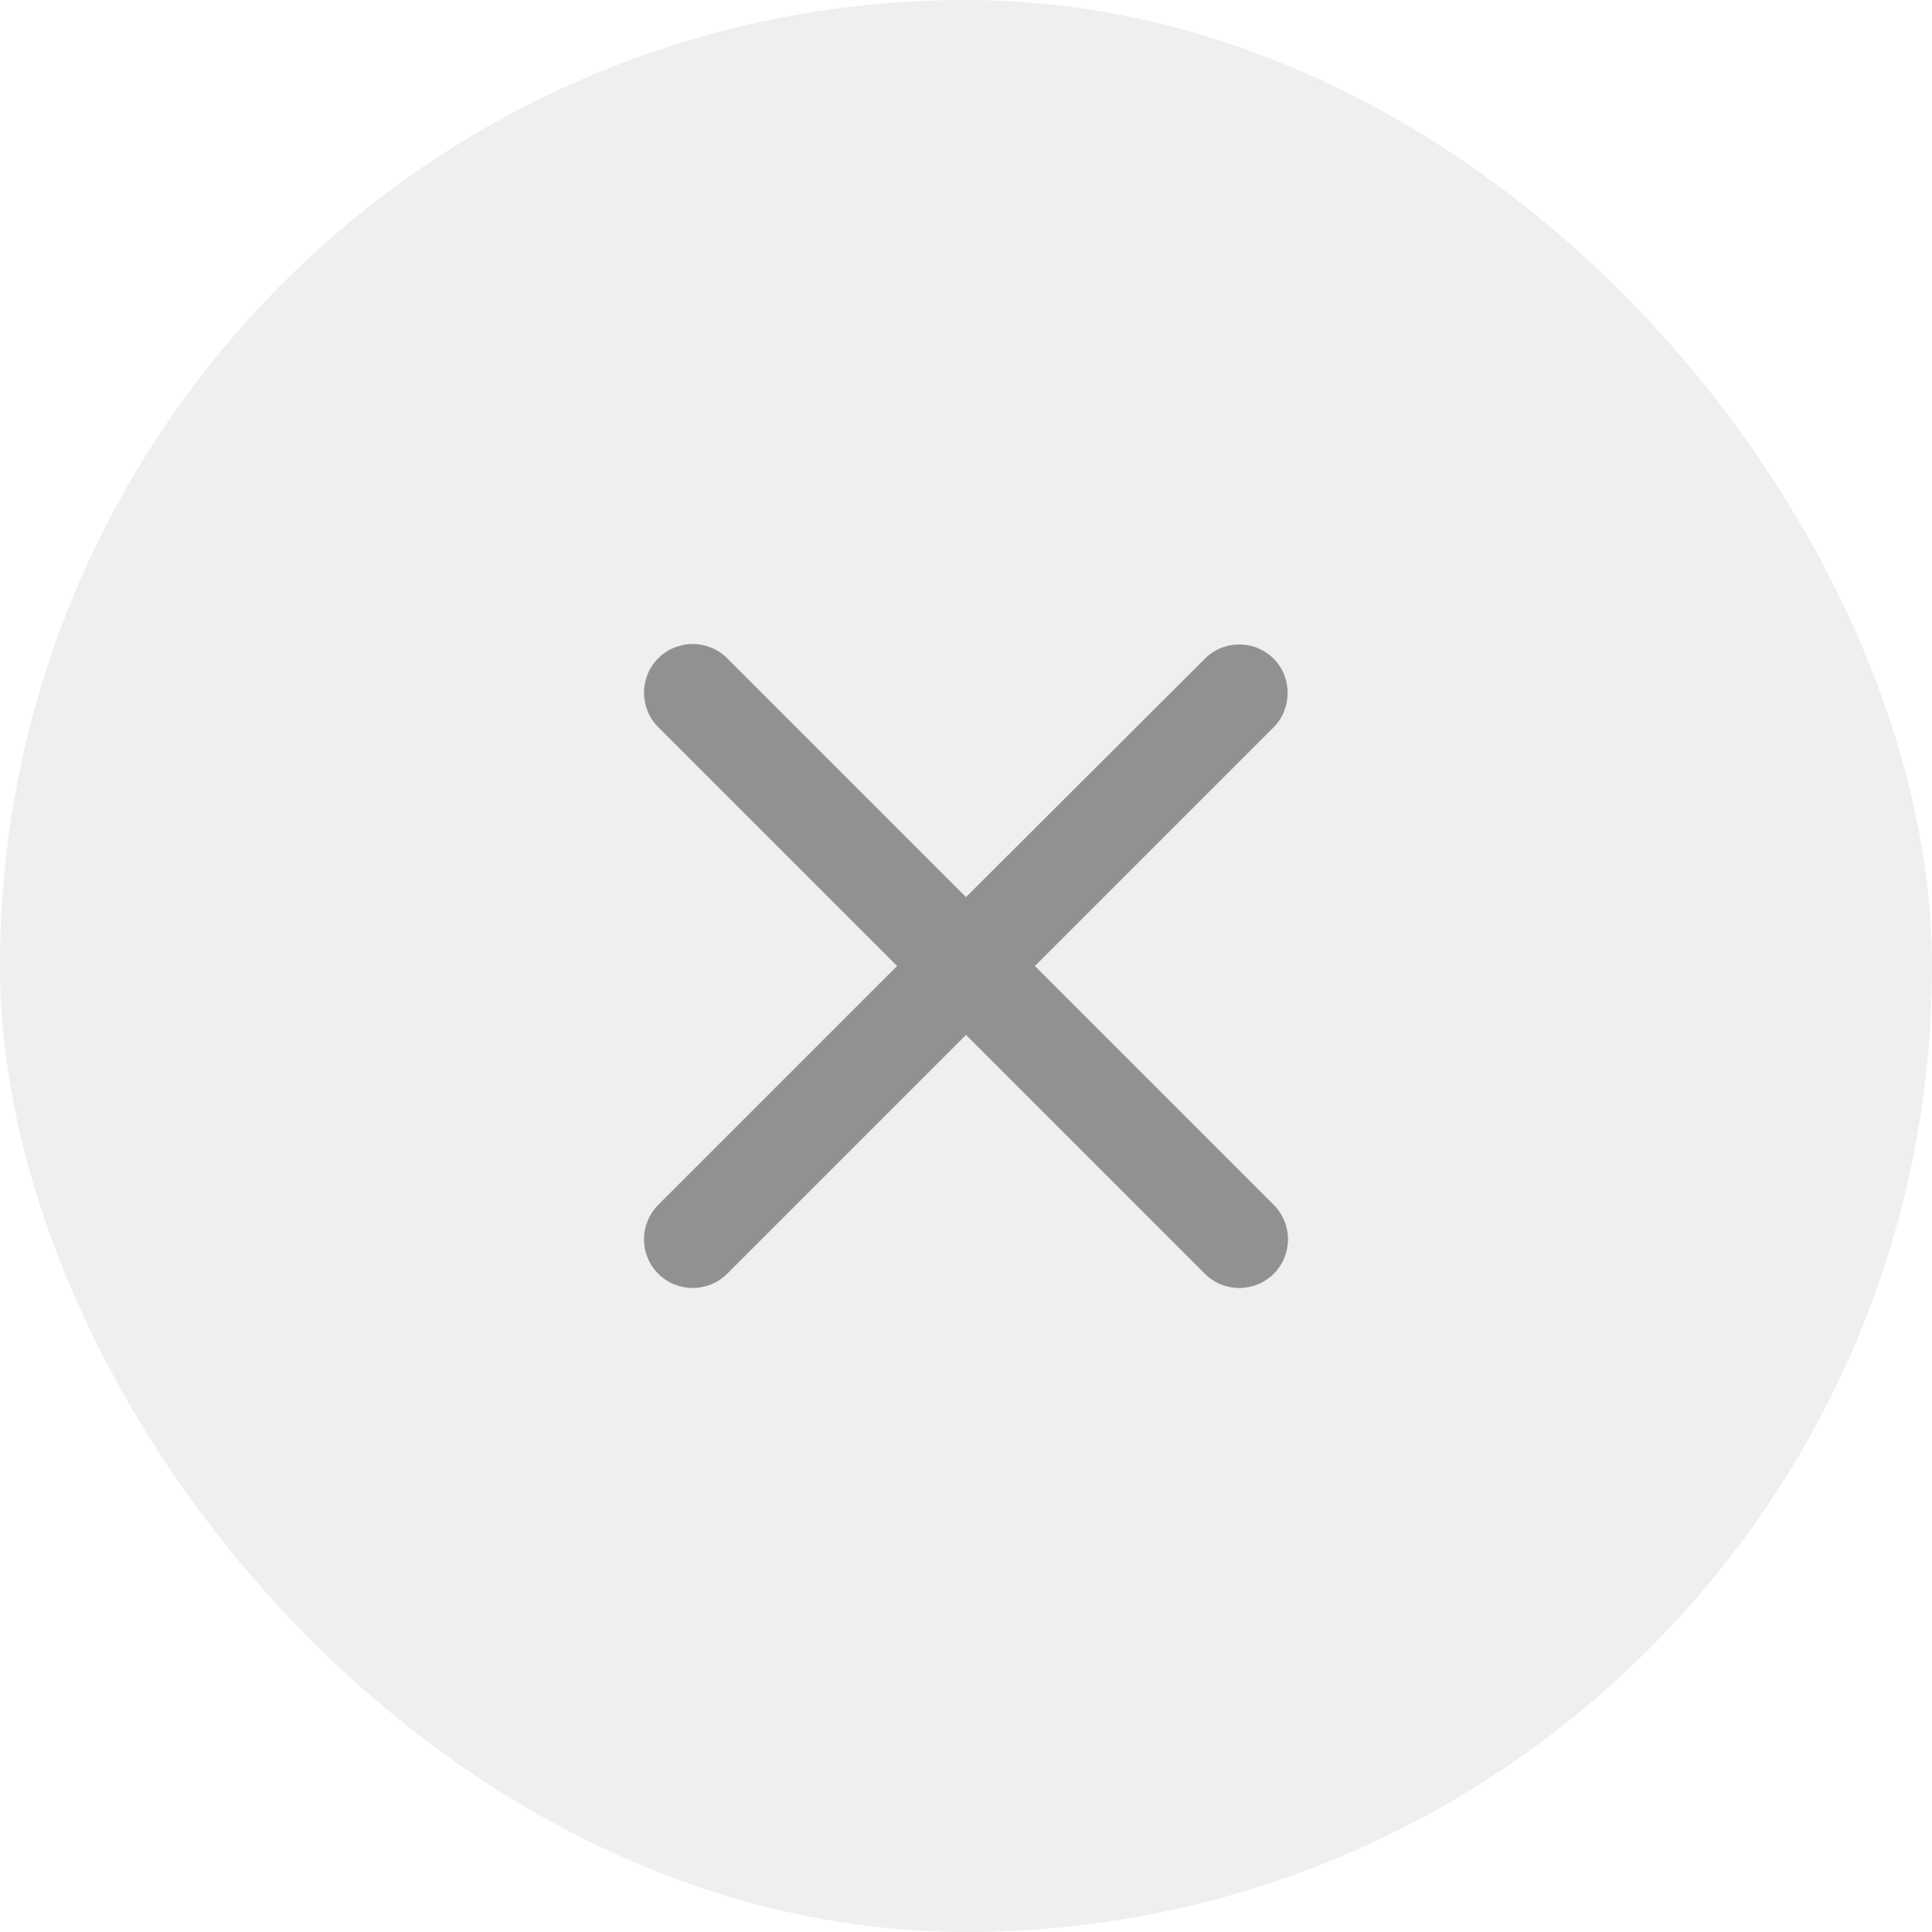 <svg width="24" height="24" viewBox="0 0 24 24" fill="none" xmlns="http://www.w3.org/2000/svg">
<rect width="24" height="24" rx="12" fill="#E8E8E8" fill-opacity="0.7"/>
<path d="M15.823 8.183C15.767 8.127 15.7 8.082 15.627 8.052C15.553 8.021 15.475 8.006 15.395 8.006C15.316 8.006 15.237 8.021 15.163 8.052C15.09 8.082 15.023 8.127 14.967 8.183L12 11.144L9.033 8.177C8.977 8.121 8.91 8.076 8.836 8.046C8.763 8.016 8.684 8 8.605 8C8.526 8 8.447 8.016 8.373 8.046C8.3 8.076 8.233 8.121 8.177 8.177C8.121 8.233 8.076 8.3 8.046 8.373C8.016 8.447 8 8.526 8 8.605C8 8.684 8.016 8.763 8.046 8.836C8.076 8.91 8.121 8.977 8.177 9.033L11.144 12L8.177 14.967C8.121 15.023 8.076 15.09 8.046 15.164C8.016 15.237 8 15.316 8 15.395C8 15.475 8.016 15.553 8.046 15.627C8.076 15.7 8.121 15.767 8.177 15.823C8.233 15.879 8.3 15.924 8.373 15.954C8.447 15.984 8.526 16 8.605 16C8.684 16 8.763 15.984 8.836 15.954C8.91 15.924 8.977 15.879 9.033 15.823L12 12.856L14.967 15.823C15.023 15.879 15.09 15.924 15.164 15.954C15.237 15.984 15.316 16 15.395 16C15.475 16 15.553 15.984 15.627 15.954C15.7 15.924 15.767 15.879 15.823 15.823C15.879 15.767 15.924 15.7 15.954 15.627C15.984 15.553 16 15.475 16 15.395C16 15.316 15.984 15.237 15.954 15.164C15.924 15.09 15.879 15.023 15.823 14.967L12.856 12L15.823 9.033C16.053 8.802 16.053 8.414 15.823 8.183Z" fill="#919191"/>
</svg>

